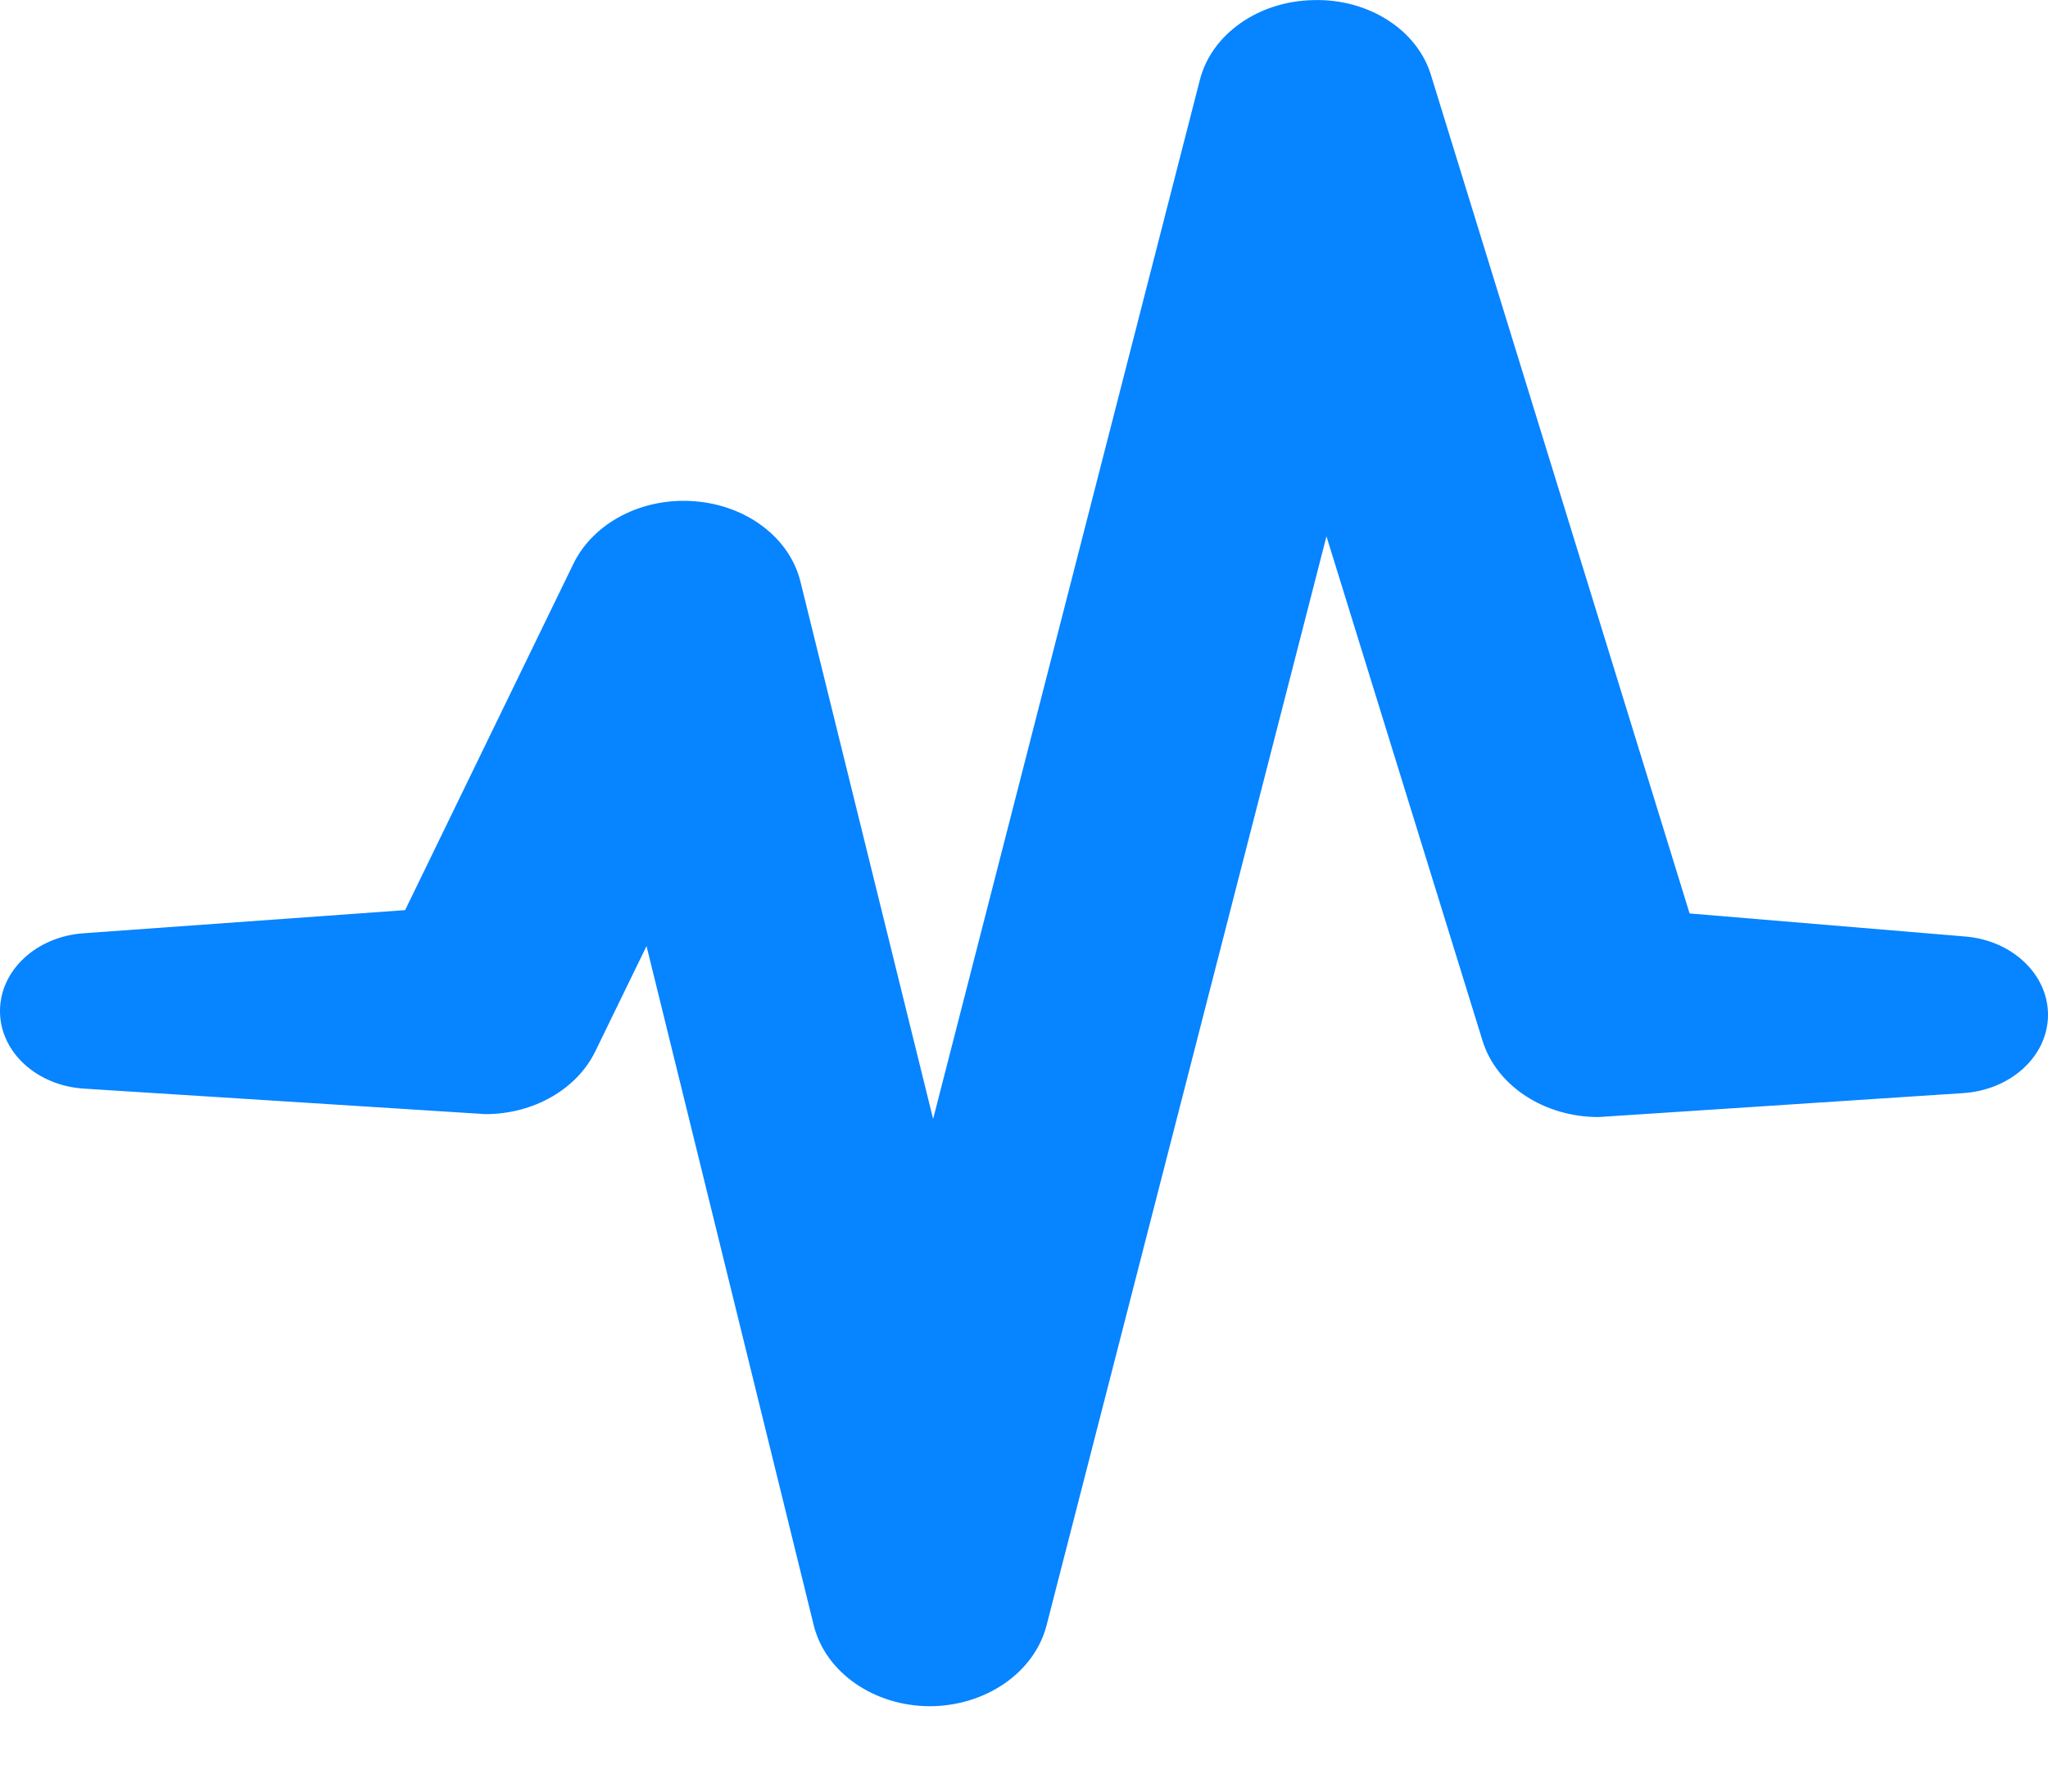 <svg xmlns="http://www.w3.org/2000/svg" width="16" height="14" viewBox="0 0 16 14">
    <path fill="#0784FF" fill-rule="evenodd" d="M.65 7.293l2.515-.181L4.48 4.405c.157-.322.539-.52.945-.488.406.03.743.284.828.626L7.29 8.744 9.373.628c.09-.36.457-.618.884-.627.435-.014.822.235.926.597l2.017 6.54 2.152.18c.37.03.652.299.648.618-.004.32-.292.582-.664.606l-2.847.187c-.424 0-.796-.243-.906-.594l-1.22-3.944-2.188 8.515c-.097.365-.474.625-.91.627-.438-.001-.815-.264-.907-.63l-1.307-5.31-.4.822c-.144.297-.484.492-.86.491L.659 8.507C.287 8.485-.001 8.22 0 7.9c0-.316.282-.58.65-.607z"/>
</svg>
